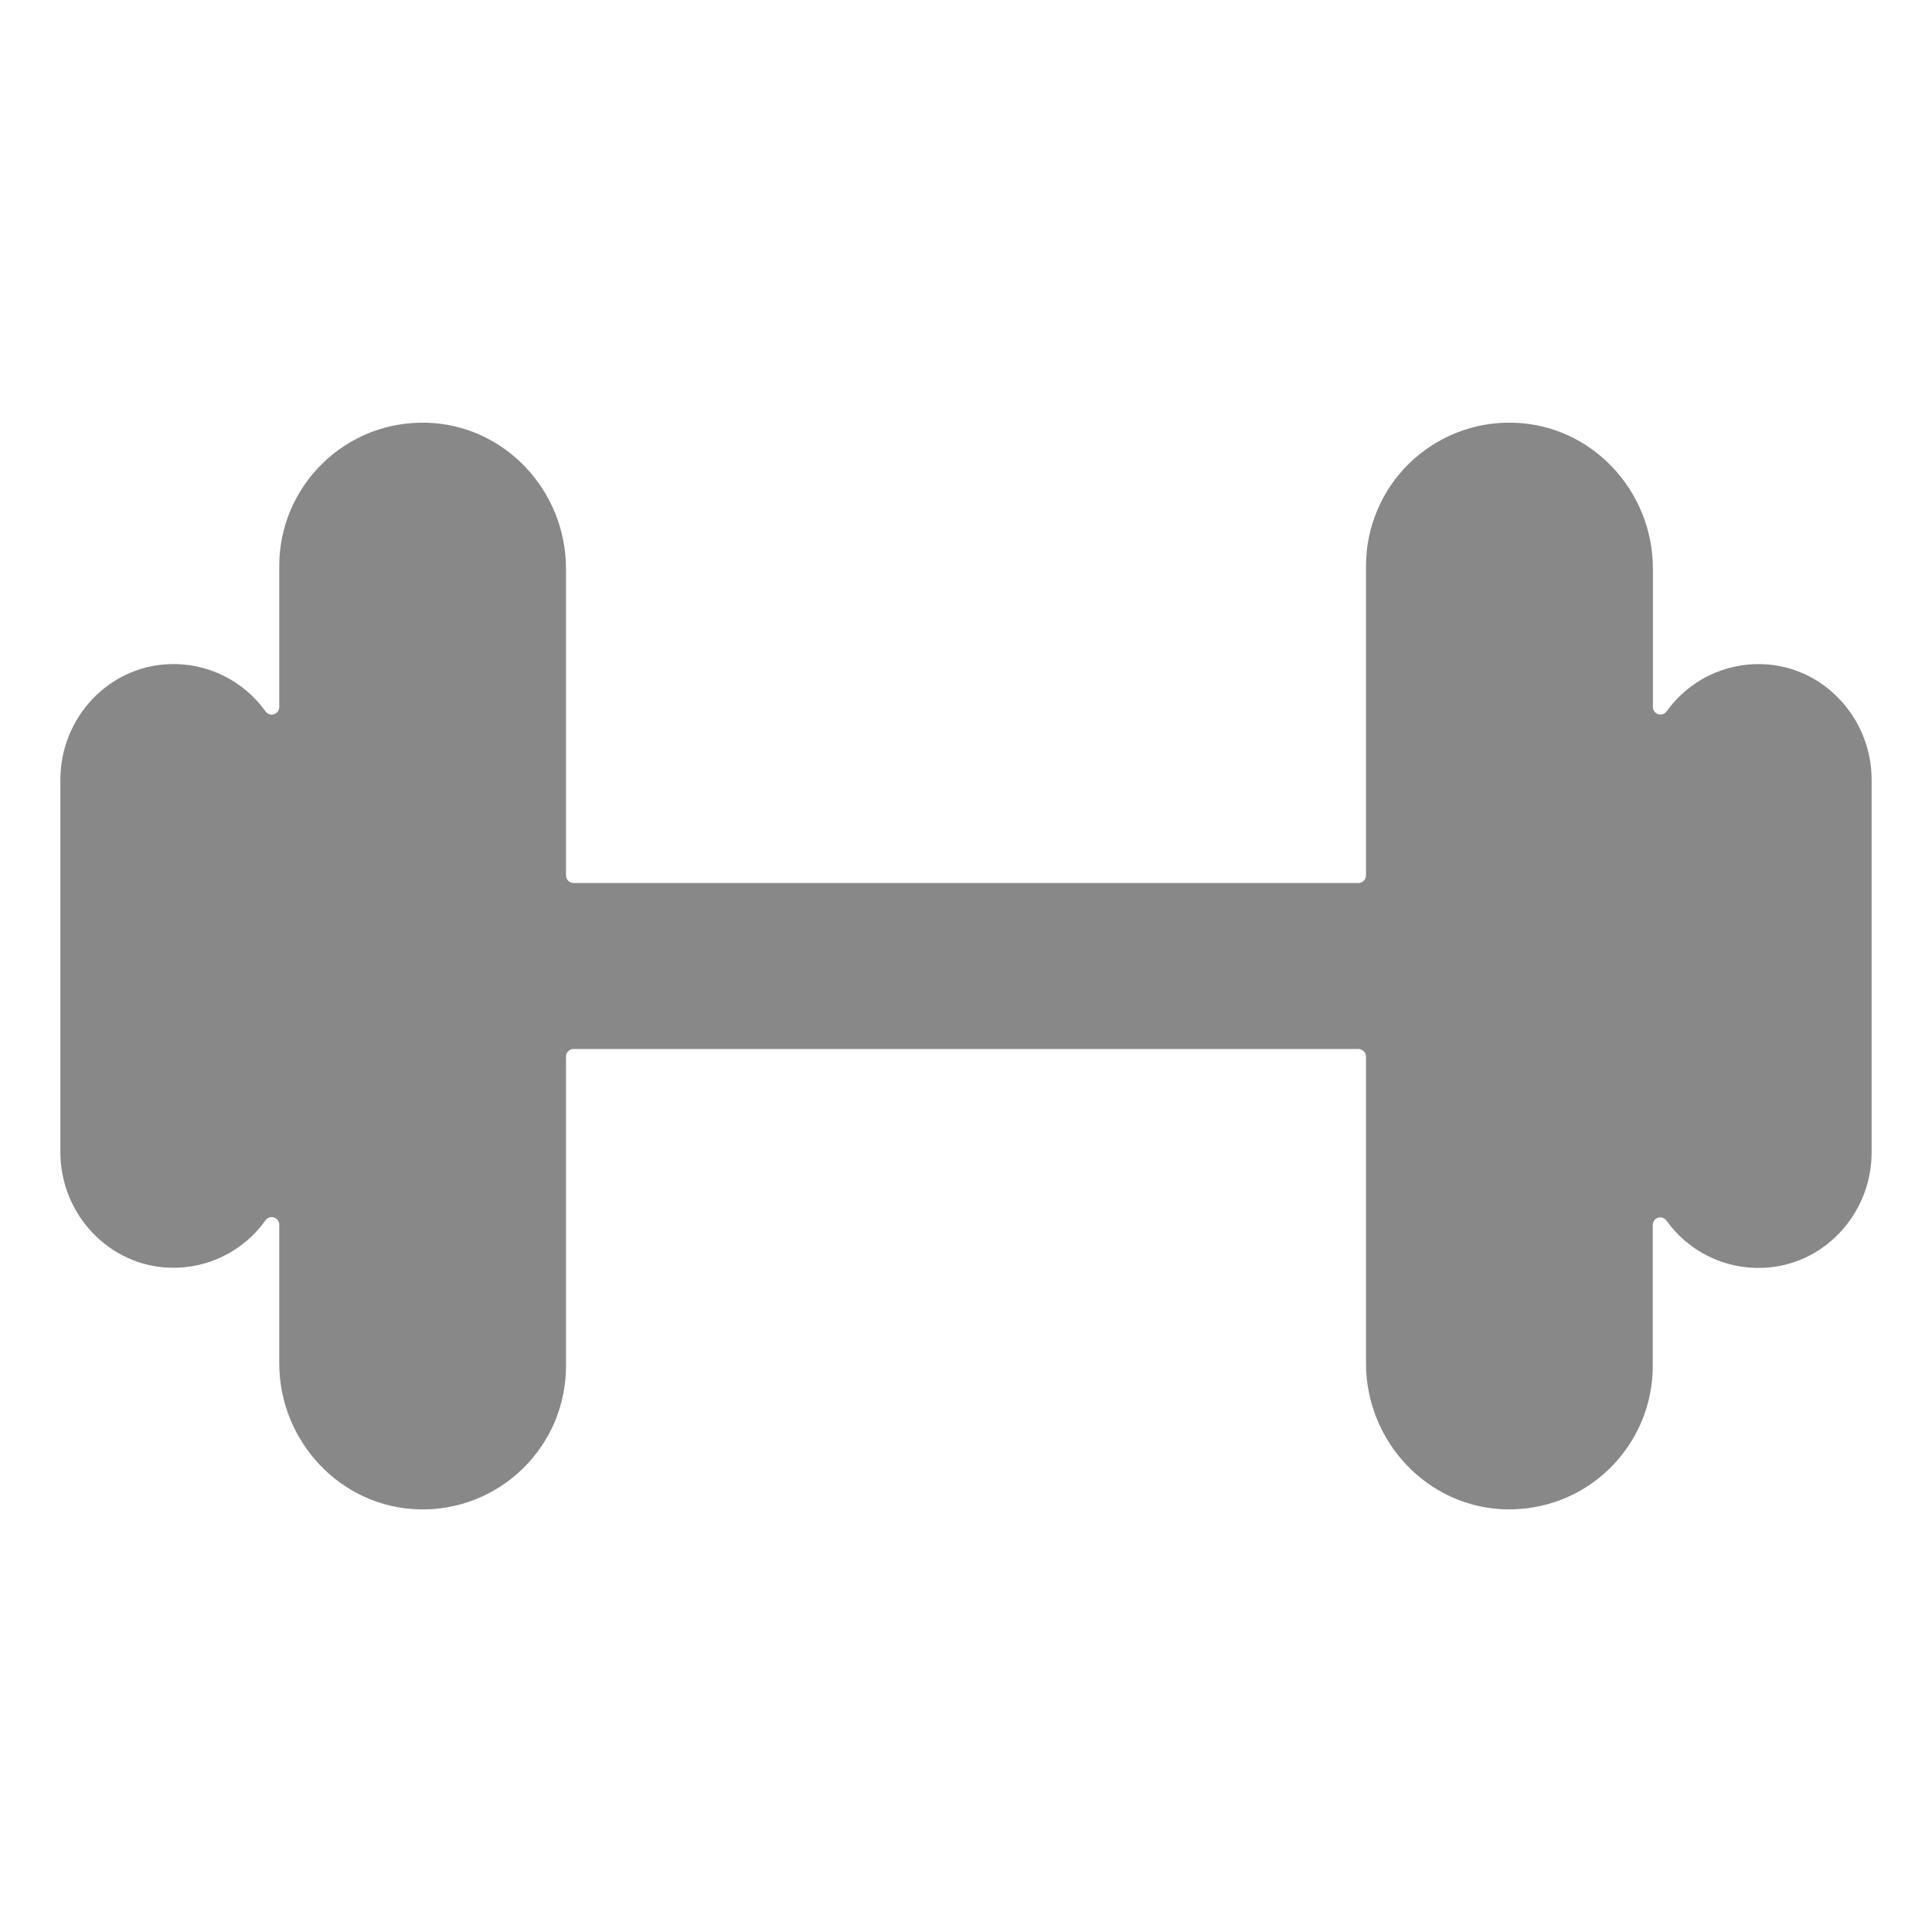 <svg width="24" height="24" viewBox="0 0 24 24" fill="none" xmlns="http://www.w3.org/2000/svg">
<path d="M21.891 8.25C21.66 8.243 21.431 8.292 21.224 8.394C21.017 8.497 20.838 8.648 20.704 8.836C20.692 8.852 20.676 8.865 20.657 8.871C20.638 8.878 20.618 8.878 20.599 8.872C20.58 8.866 20.563 8.854 20.551 8.838C20.54 8.822 20.533 8.803 20.533 8.783V7.065C20.533 6.092 19.767 5.274 18.795 5.251C18.557 5.245 18.321 5.286 18.1 5.373C17.878 5.46 17.677 5.59 17.506 5.756C17.336 5.922 17.201 6.12 17.109 6.339C17.016 6.558 16.969 6.794 16.969 7.031V10.875C16.969 10.9 16.959 10.924 16.941 10.941C16.924 10.959 16.9 10.969 16.875 10.969H7.125C7.1 10.969 7.076 10.959 7.059 10.941C7.041 10.924 7.031 10.9 7.031 10.875V7.065C7.031 6.092 6.265 5.274 5.293 5.251C5.056 5.245 4.819 5.287 4.598 5.373C4.377 5.46 4.176 5.591 4.006 5.757C3.836 5.923 3.701 6.121 3.608 6.34C3.516 6.559 3.469 6.794 3.469 7.031V8.784C3.469 8.803 3.462 8.823 3.45 8.839C3.439 8.855 3.422 8.867 3.403 8.873C3.384 8.879 3.364 8.878 3.345 8.872C3.326 8.866 3.31 8.853 3.298 8.837C3.164 8.649 2.985 8.497 2.777 8.394C2.57 8.292 2.341 8.242 2.109 8.25C1.345 8.274 0.75 8.921 0.75 9.685V14.313C0.75 15.077 1.347 15.724 2.109 15.748C2.34 15.756 2.569 15.706 2.776 15.604C2.983 15.502 3.162 15.35 3.296 15.162C3.307 15.145 3.324 15.132 3.343 15.125C3.363 15.118 3.384 15.117 3.403 15.124C3.423 15.13 3.44 15.142 3.452 15.159C3.464 15.176 3.47 15.196 3.469 15.217V16.936C3.469 17.906 4.235 18.727 5.207 18.75C5.444 18.756 5.681 18.714 5.902 18.627C6.123 18.54 6.324 18.41 6.494 18.244C6.664 18.078 6.799 17.88 6.892 17.661C6.984 17.442 7.031 17.206 7.031 16.969V13.125C7.031 13.1 7.041 13.076 7.059 13.059C7.076 13.041 7.1 13.031 7.125 13.031H16.875C16.9 13.031 16.924 13.041 16.941 13.059C16.959 13.076 16.969 13.1 16.969 13.125V16.936C16.969 17.908 17.735 18.727 18.707 18.75C18.944 18.755 19.181 18.713 19.402 18.627C19.623 18.54 19.824 18.41 19.994 18.244C20.164 18.078 20.299 17.879 20.392 17.66C20.484 17.442 20.531 17.206 20.531 16.969V15.217C20.531 15.197 20.538 15.177 20.549 15.161C20.561 15.145 20.578 15.133 20.597 15.127C20.616 15.121 20.636 15.122 20.655 15.128C20.674 15.135 20.691 15.147 20.702 15.163C20.836 15.351 21.015 15.504 21.223 15.606C21.43 15.708 21.66 15.758 21.891 15.75C22.655 15.726 23.25 15.079 23.25 14.315V9.686C23.25 8.922 22.653 8.275 21.891 8.25Z" fill="#888888"/>
</svg>
